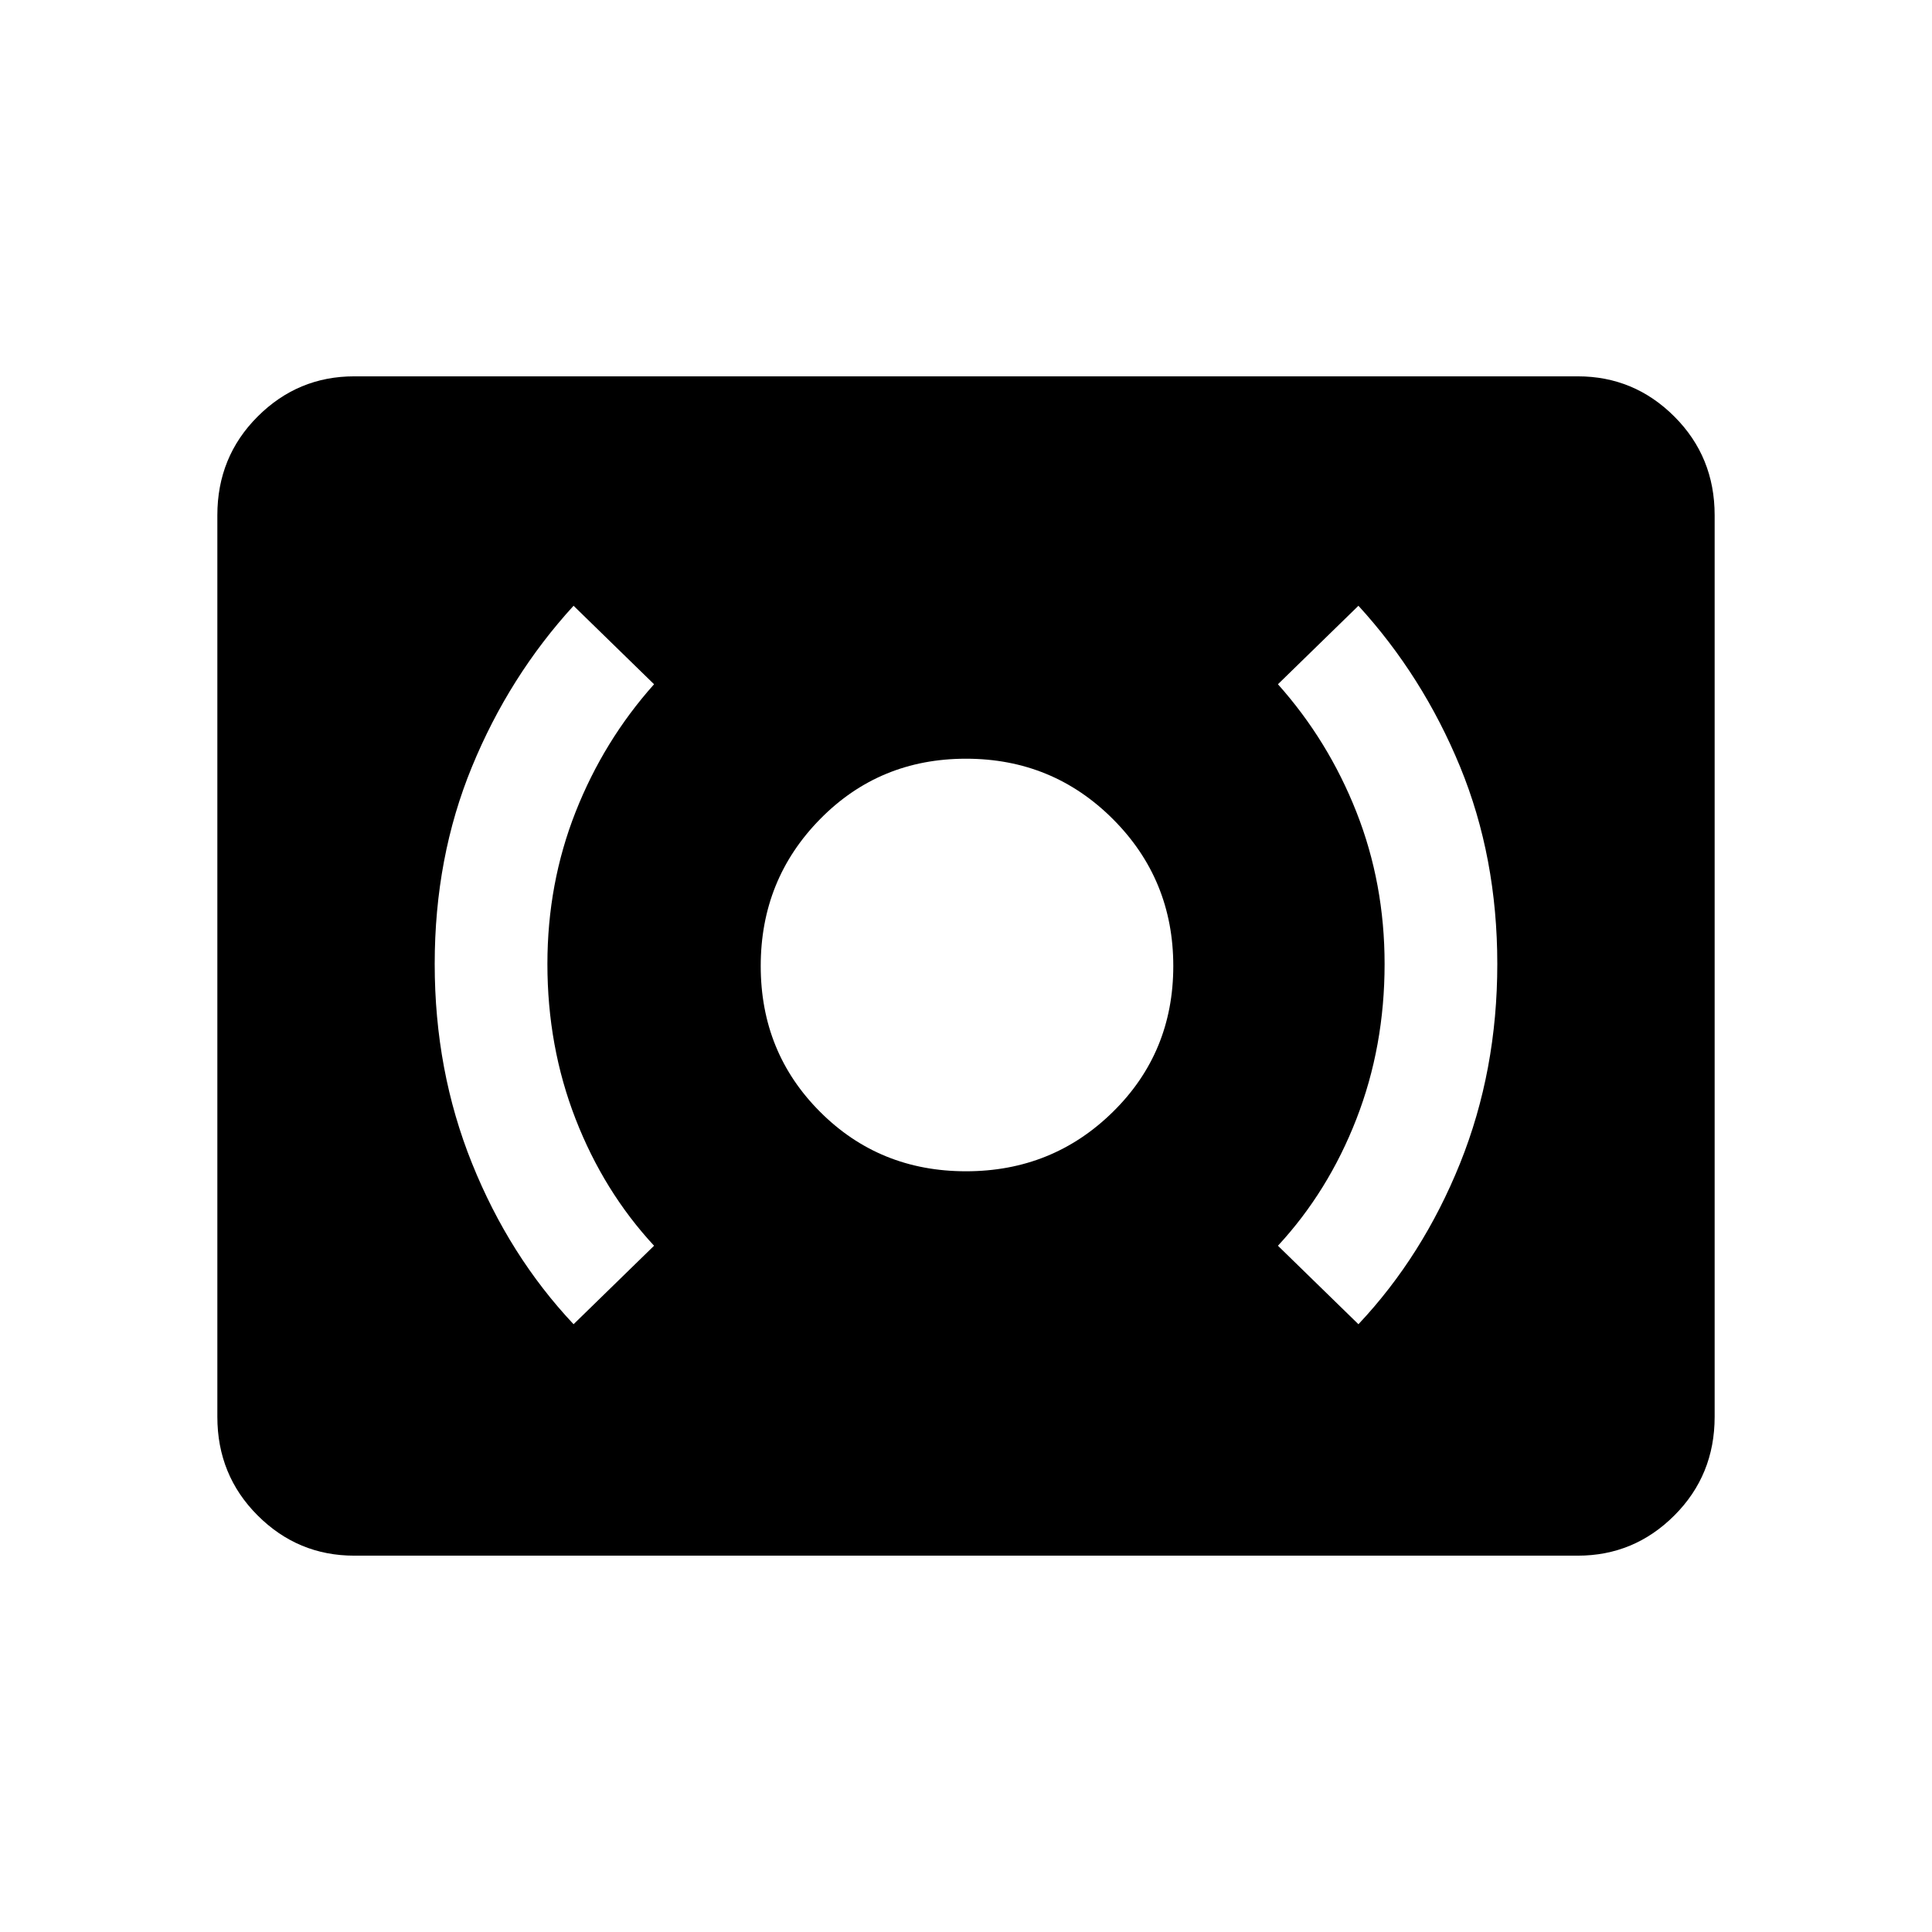 <svg xmlns="http://www.w3.org/2000/svg" height="24" width="24"><path d="M16.875 16.45q.8-.85 1.263-2 .462-1.15.462-2.475 0-1.325-.462-2.45-.463-1.125-1.263-2l-1 .975q.625.7.975 1.587.35.888.35 1.888 0 1.025-.35 1.925-.35.9-.975 1.575Zm-9.75 0 1-.975Q7.5 14.8 7.15 13.9q-.35-.9-.35-1.925 0-1 .35-1.888.35-.887.975-1.587l-1-.975q-.8.875-1.262 2-.463 1.125-.463 2.45 0 1.325.463 2.475.462 1.15 1.262 2ZM12 14.55q1.075 0 1.825-.738.75-.737.75-1.812 0-1.075-.75-1.825T12 9.425q-1.075 0-1.812.75-.738.75-.738 1.825t.738 1.812q.737.738 1.812.738Zm-7.6 4.775q-.7 0-1.2-.5T2.7 17.6V6.4q0-.725.5-1.225.5-.5 1.2-.5h15.2q.7 0 1.2.5t.5 1.225v11.2q0 .725-.5 1.225-.5.5-1.2.5Z"/></svg>